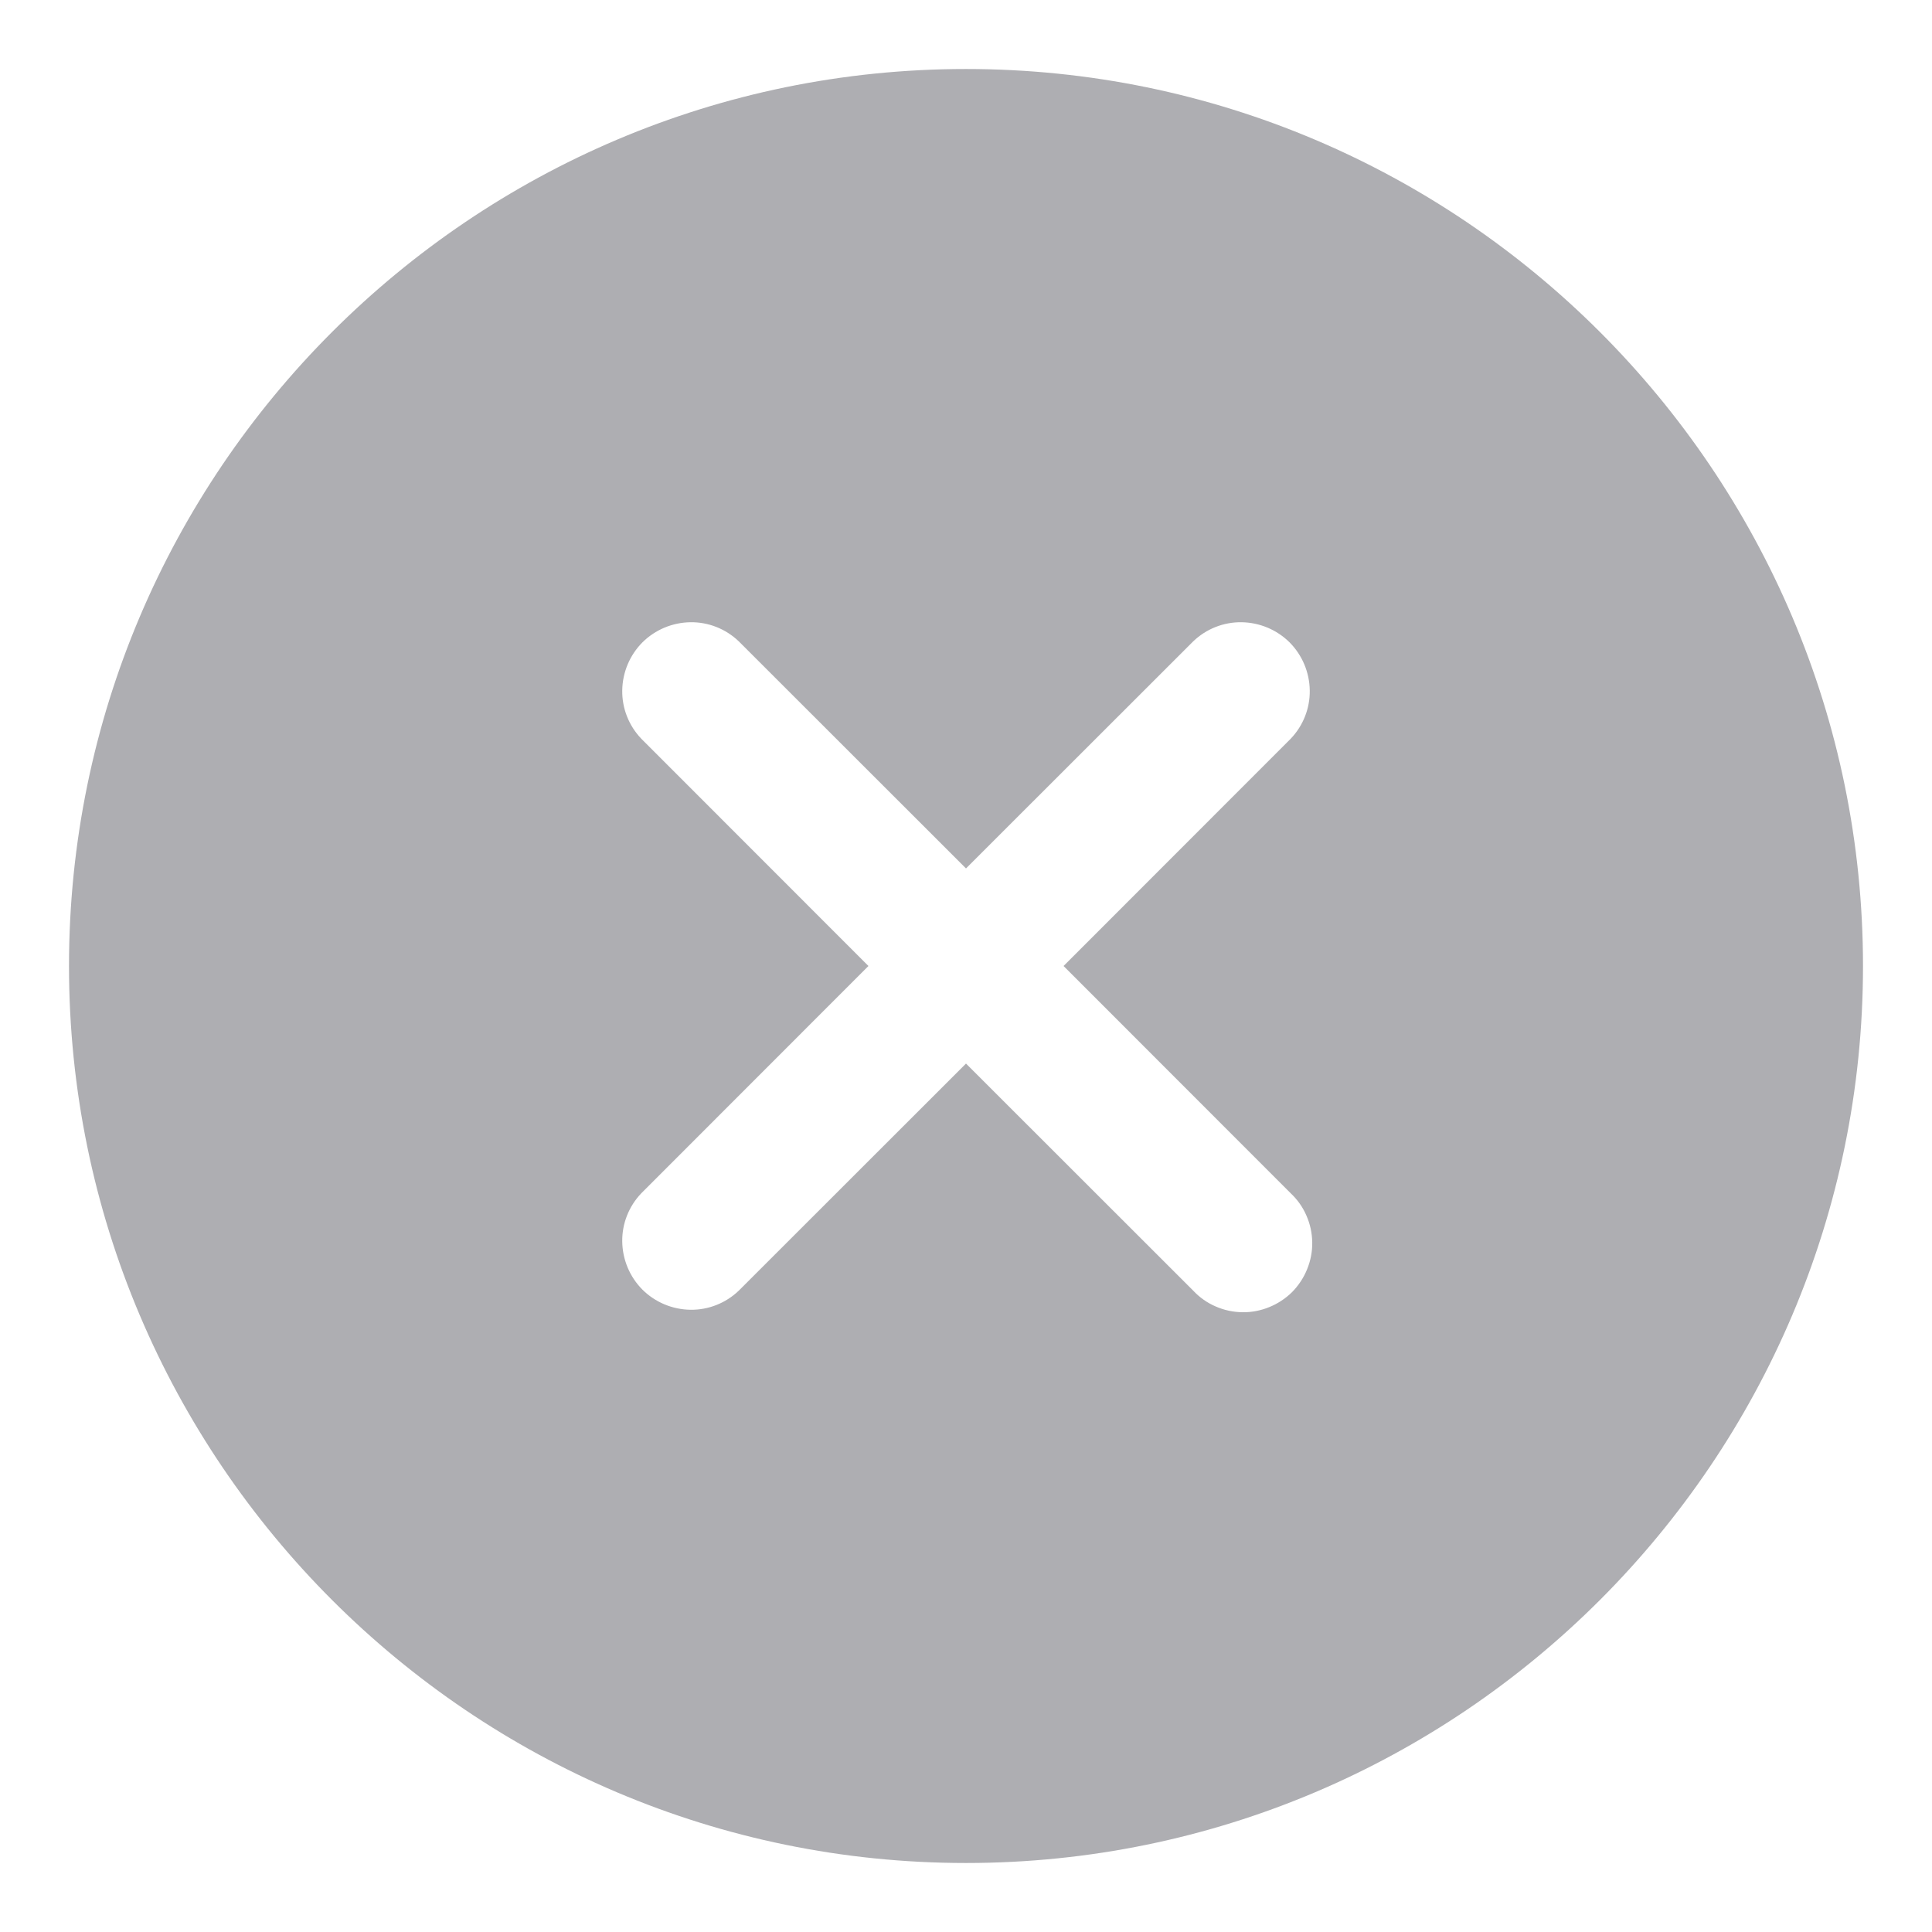 <svg width="14" height="14" viewBox="0 0 14 14" fill="none" xmlns="http://www.w3.org/2000/svg">
<path d="M7 0.5C3.416 0.5 0.5 3.416 0.5 7C0.5 10.584 3.416 13.5 7 13.5C10.584 13.5 13.5 10.584 13.5 7C13.5 3.416 10.584 0.5 7 0.5ZM9.353 8.647C9.402 8.693 9.441 8.748 9.467 8.809C9.494 8.87 9.508 8.936 9.509 9.003C9.51 9.069 9.497 9.136 9.472 9.197C9.447 9.259 9.41 9.315 9.363 9.363C9.315 9.41 9.259 9.447 9.197 9.472C9.136 9.497 9.069 9.51 9.003 9.509C8.936 9.508 8.87 9.494 8.809 9.467C8.748 9.441 8.693 9.402 8.647 9.353L7 7.707L5.353 9.353C5.259 9.443 5.133 9.493 5.003 9.491C4.872 9.489 4.748 9.437 4.655 9.345C4.563 9.252 4.511 9.128 4.509 8.997C4.507 8.867 4.557 8.741 4.647 8.647L6.293 7L4.647 5.353C4.557 5.259 4.507 5.133 4.509 5.003C4.511 4.872 4.563 4.748 4.655 4.655C4.748 4.563 4.872 4.511 5.003 4.509C5.133 4.507 5.259 4.557 5.353 4.647L7 6.293L8.647 4.647C8.741 4.557 8.867 4.507 8.997 4.509C9.128 4.511 9.252 4.563 9.345 4.655C9.437 4.748 9.489 4.872 9.491 5.003C9.493 5.133 9.443 5.259 9.353 5.353L7.707 7L9.353 8.647Z" fill="#AEAEB2"/>
</svg>

